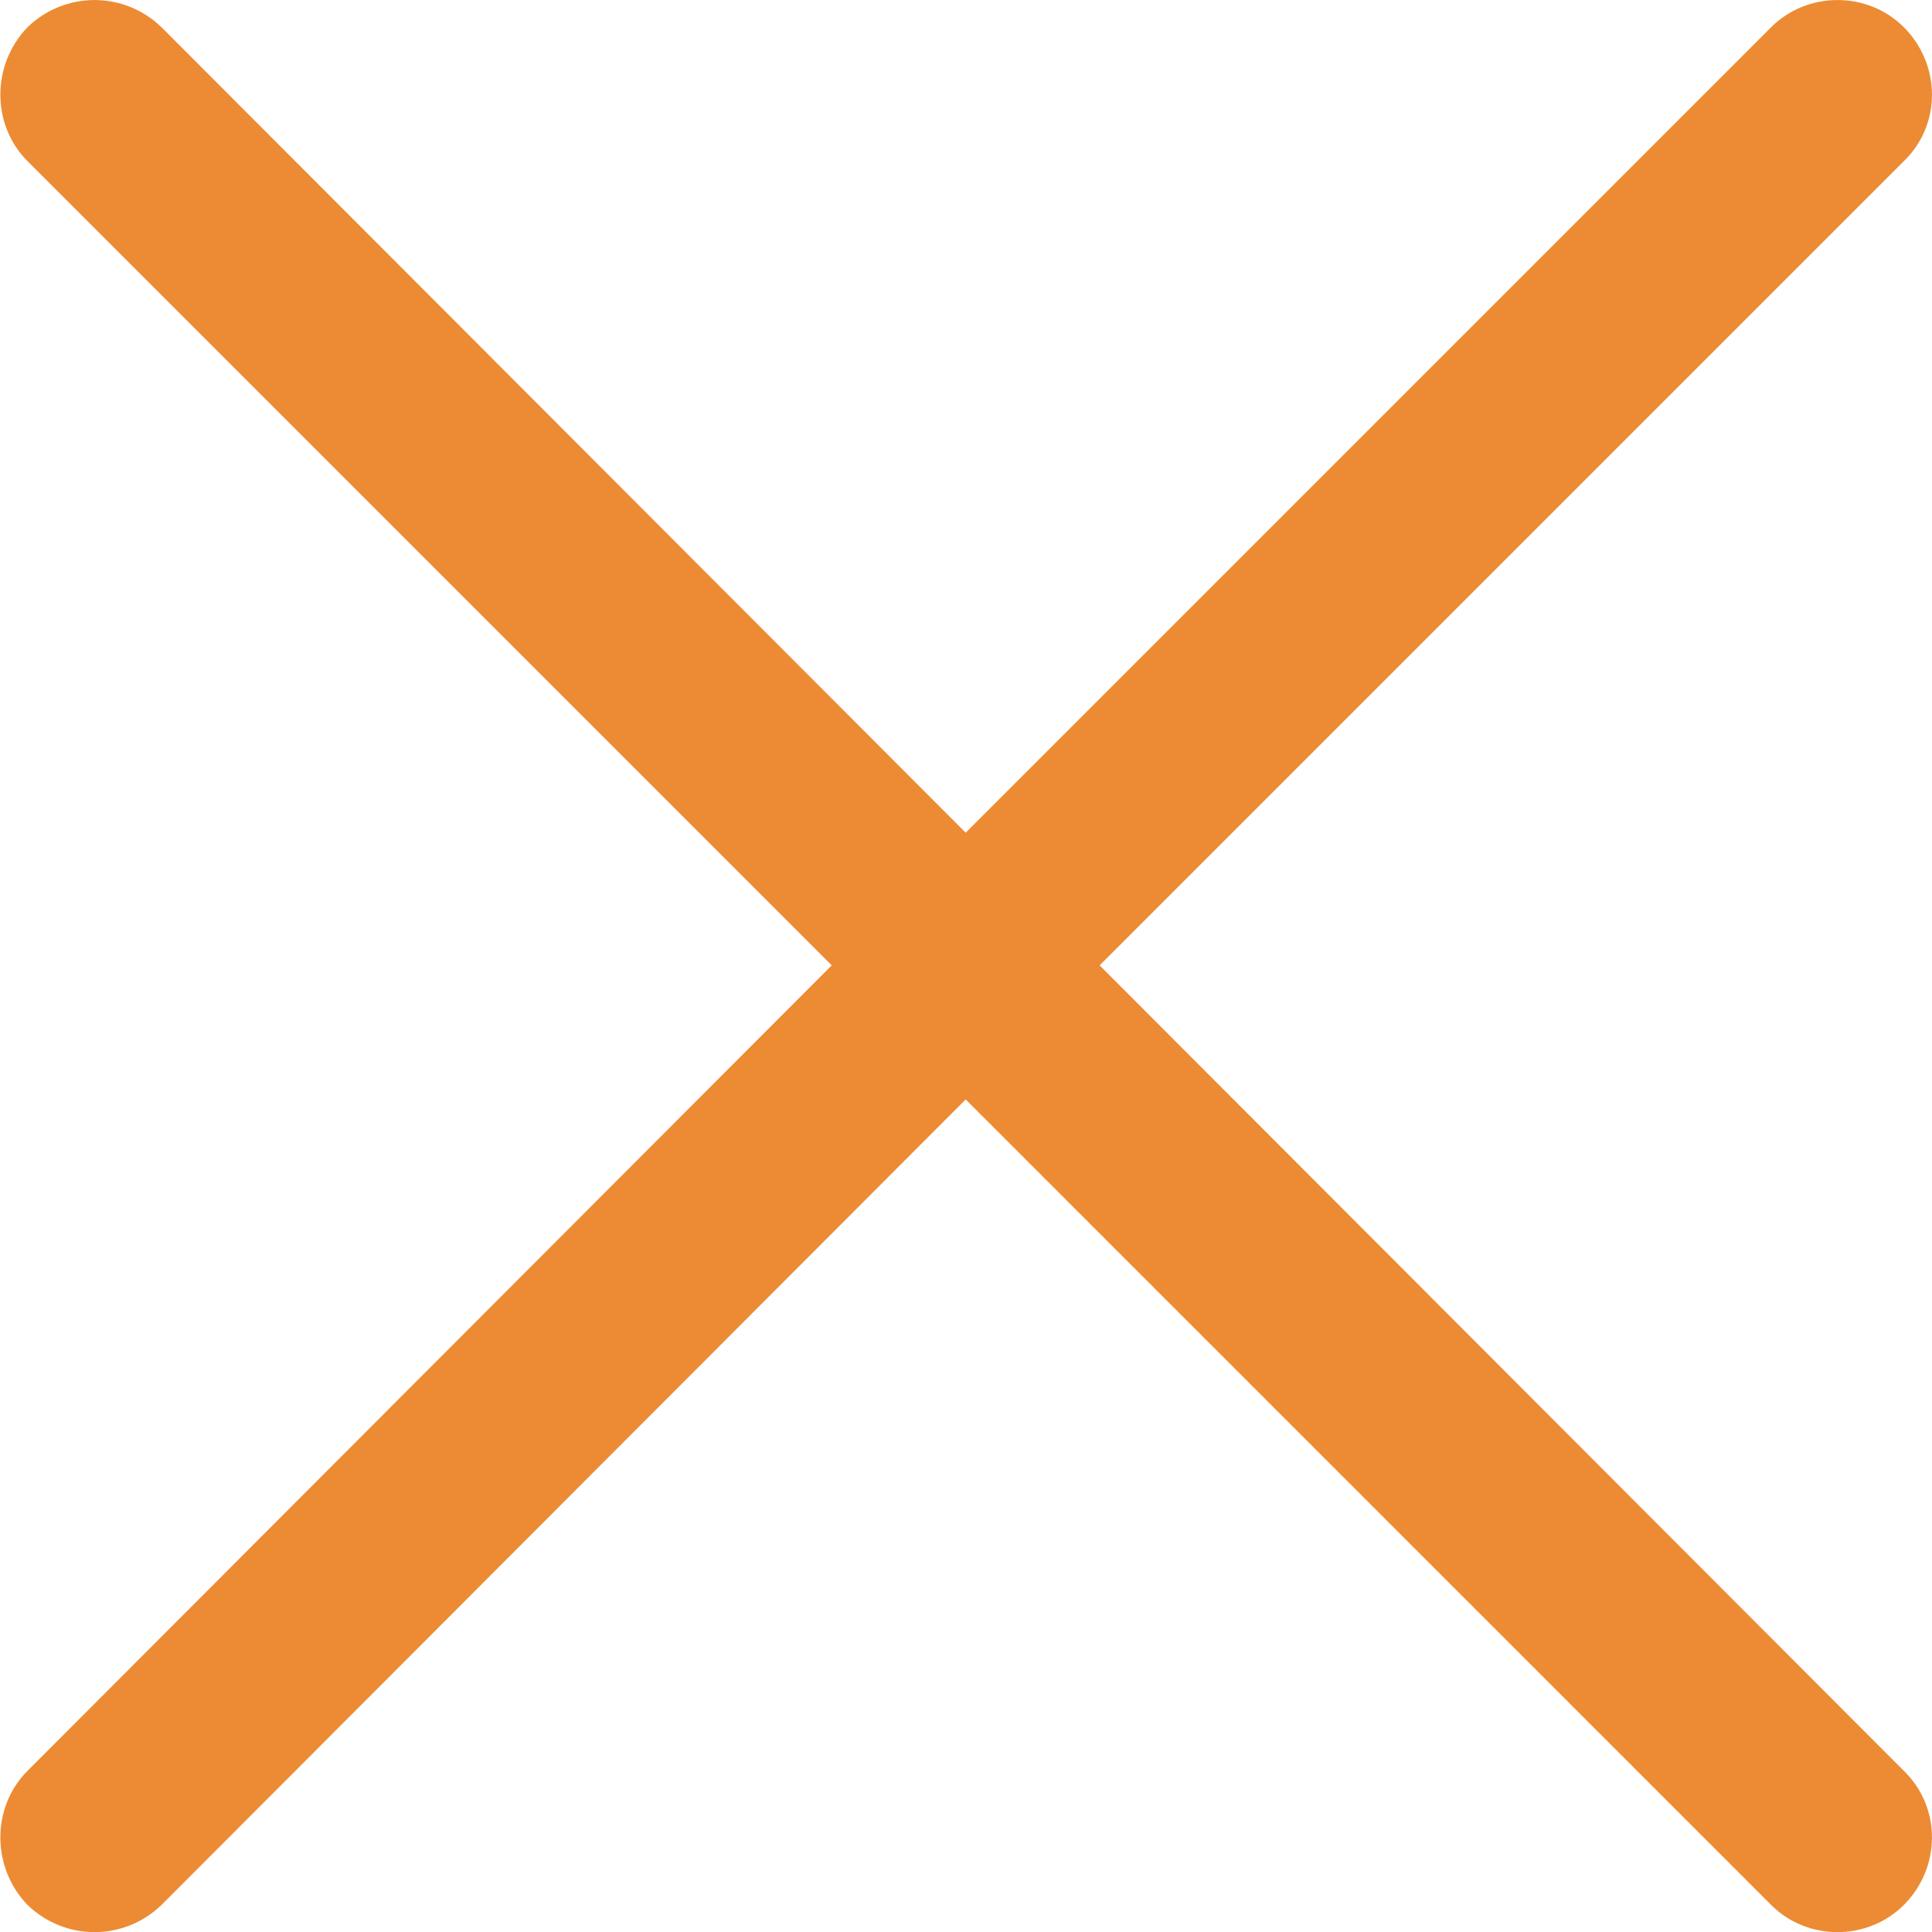 <svg width="12" height="12" viewBox="0 0 12 12" fill="none" xmlns="http://www.w3.org/2000/svg">
<g clip-path="url(#clip0)">
<path d="M0.171 1.001C-0.054 0.776 -0.054 0.402 0.171 0.169C0.404 -0.056 0.77 -0.056 1.003 0.169L5.998 5.172L11.001 0.169C11.226 -0.056 11.6 -0.056 11.825 0.169C12.058 0.402 12.058 0.777 11.825 1.001L6.83 5.996L11.825 10.999C12.058 11.224 12.058 11.599 11.825 11.832C11.6 12.057 11.225 12.057 11.001 11.832L5.998 6.829L1.003 11.832C0.77 12.057 0.404 12.057 0.171 11.832C-0.054 11.599 -0.054 11.224 0.171 10.999L5.166 5.996L0.171 1.001Z" fill="#EC8B33"/>
</g>
<defs>
<clipPath id="clip0">
<rect width="12" height="12" fill="white"/>
</clipPath>
</defs>
</svg>
